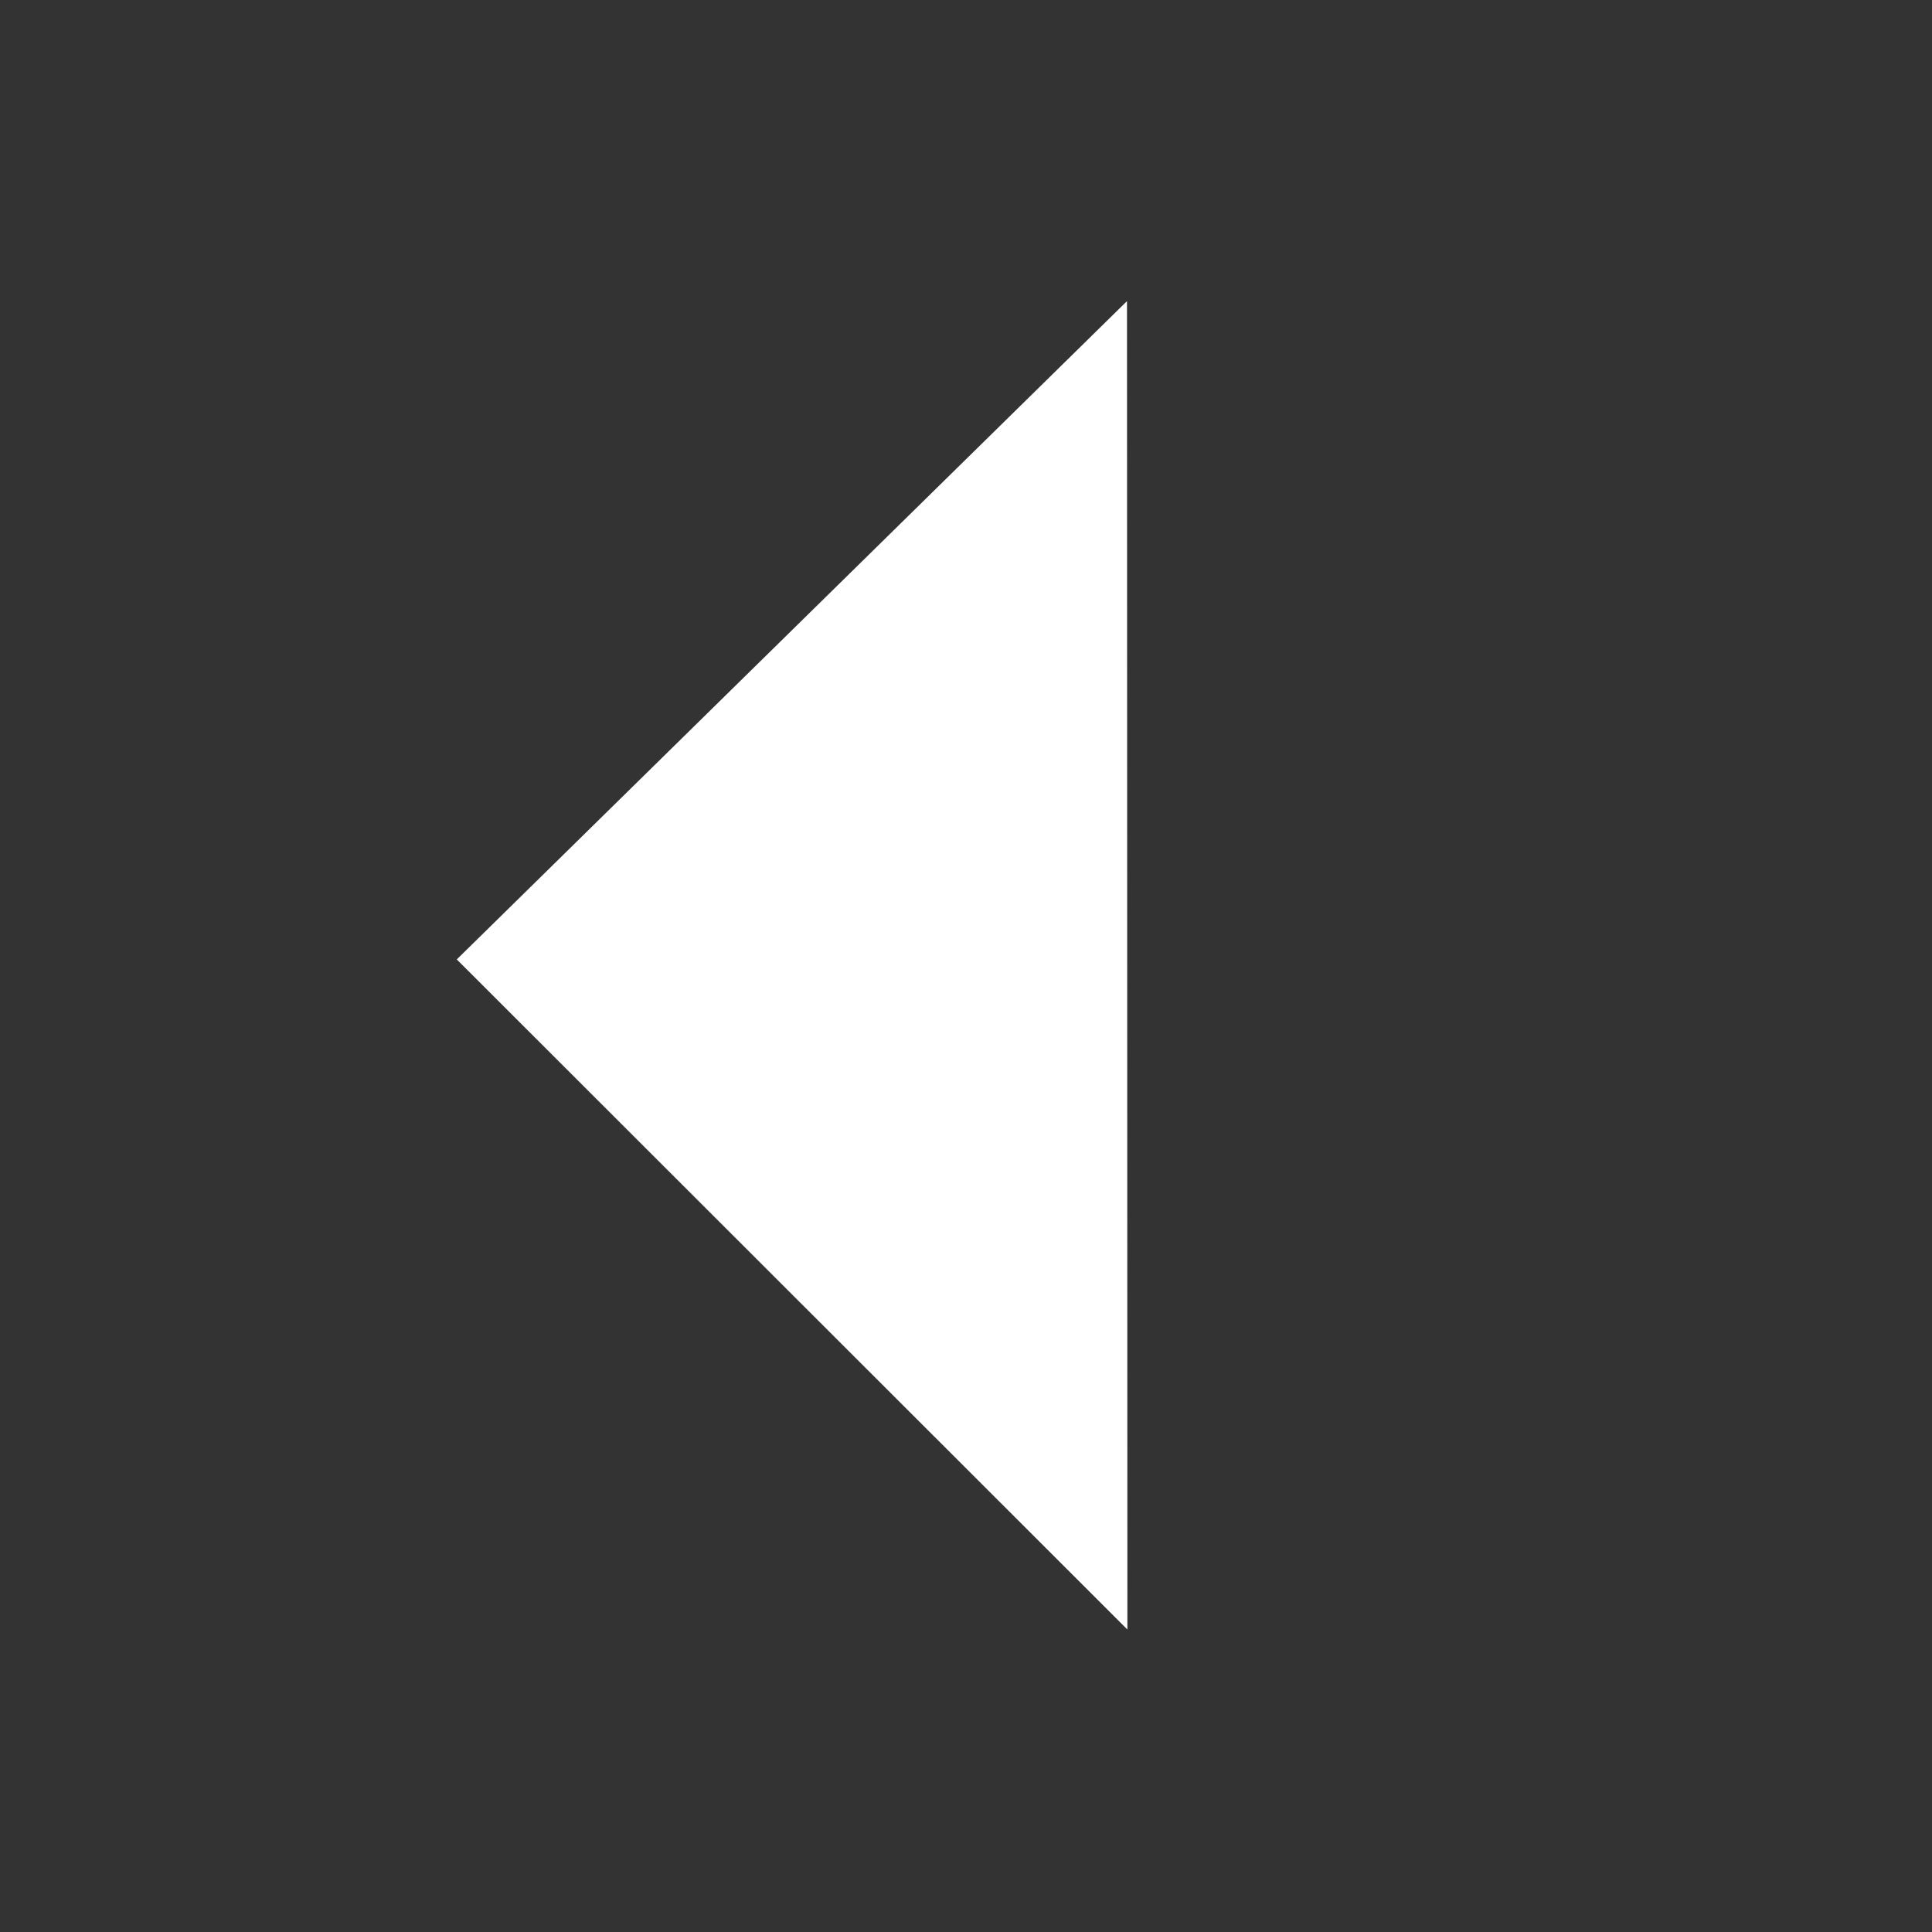 <?xml version="1.0" standalone="no"?>
<!DOCTYPE svg PUBLIC "-//W3C//DTD SVG 20010904//EN" "http://www.w3.org/TR/2001/REC-SVG-20010904/DTD/svg10.dtd">
<!-- Created using Krita: http://krita.org -->
<svg xmlns="http://www.w3.org/2000/svg" 
    xmlns:xlink="http://www.w3.org/1999/xlink"
    xmlns:krita="http://krita.org/namespaces/svg/krita"
    xmlns:sodipodi="http://sodipodi.sourceforge.net/DTD/sodipodi-0.dtd"
    width="120pt"
    height="120pt"
    viewBox="0 0 120 120">
<rect x="0" y="0" width="120" height="120" fill="#333333" stroke="none"/>
<defs/>
<path id="shape0" transform="matrix(0.728 0.685 -0.685 0.728 68.327 17.128)" fill="#ffffff" fill-rule="evenodd" stroke="#000000" stroke-opacity="0" stroke-width="9.6" stroke-linecap="square" stroke-linejoin="bevel" d="M2.298 0L58.88 60.098L0 58.329Z"/>
</svg>
